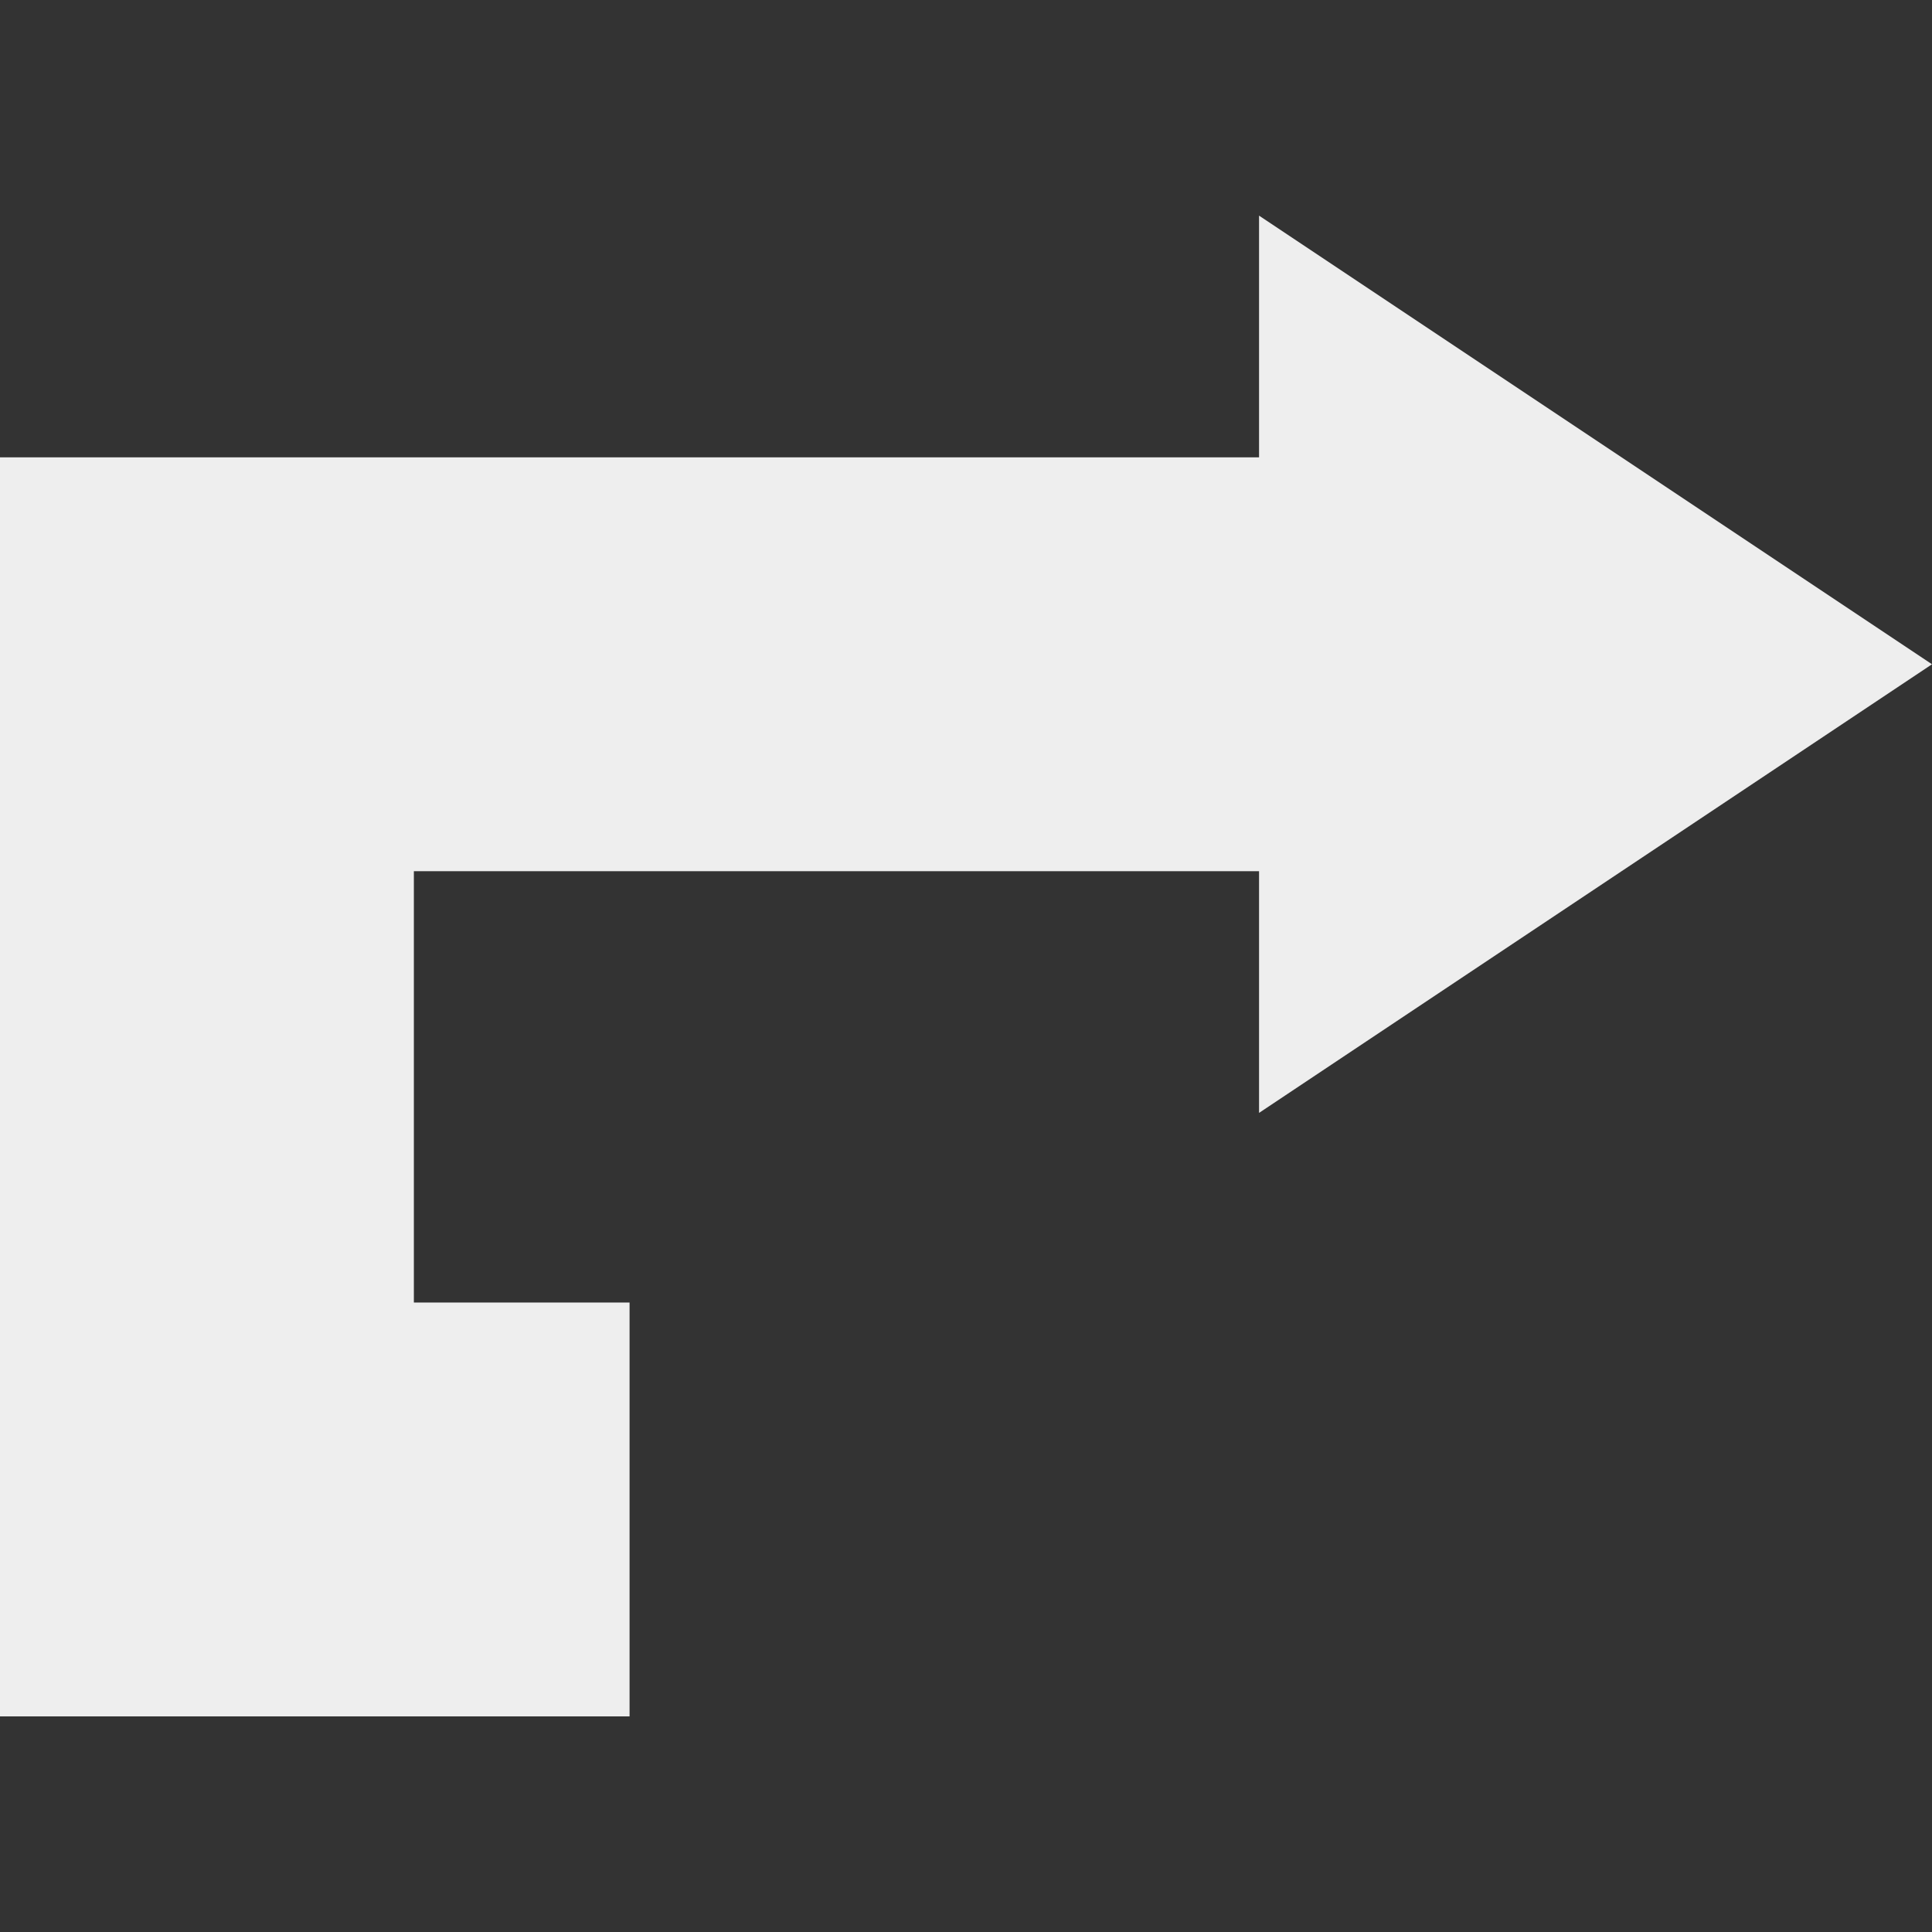 <svg xmlns="http://www.w3.org/2000/svg" xmlns:xlink="http://www.w3.org/1999/xlink" width="1200" height="1200" preserveAspectRatio="xMidYMid meet" viewBox="0 0 1200 1200" style="-ms-transform: rotate(360deg); -webkit-transform: rotate(360deg); transform: rotate(360deg);"><rect x="0" y="0" width="1200" height="1200" fill="#333333" stroke="none"/><g transform="rotate(180 600 600)"><path d="M808.969 133.929v257.06H942.94v267.899H417.981V508.763L0 787.417l417.982 278.654V915.946H1200V133.928H808.969v.001z" fill="#EEE"/></g><rect x="0" y="0" width="1200" height="1200" fill="rgba(0, 0, 0, 0)" /></svg>